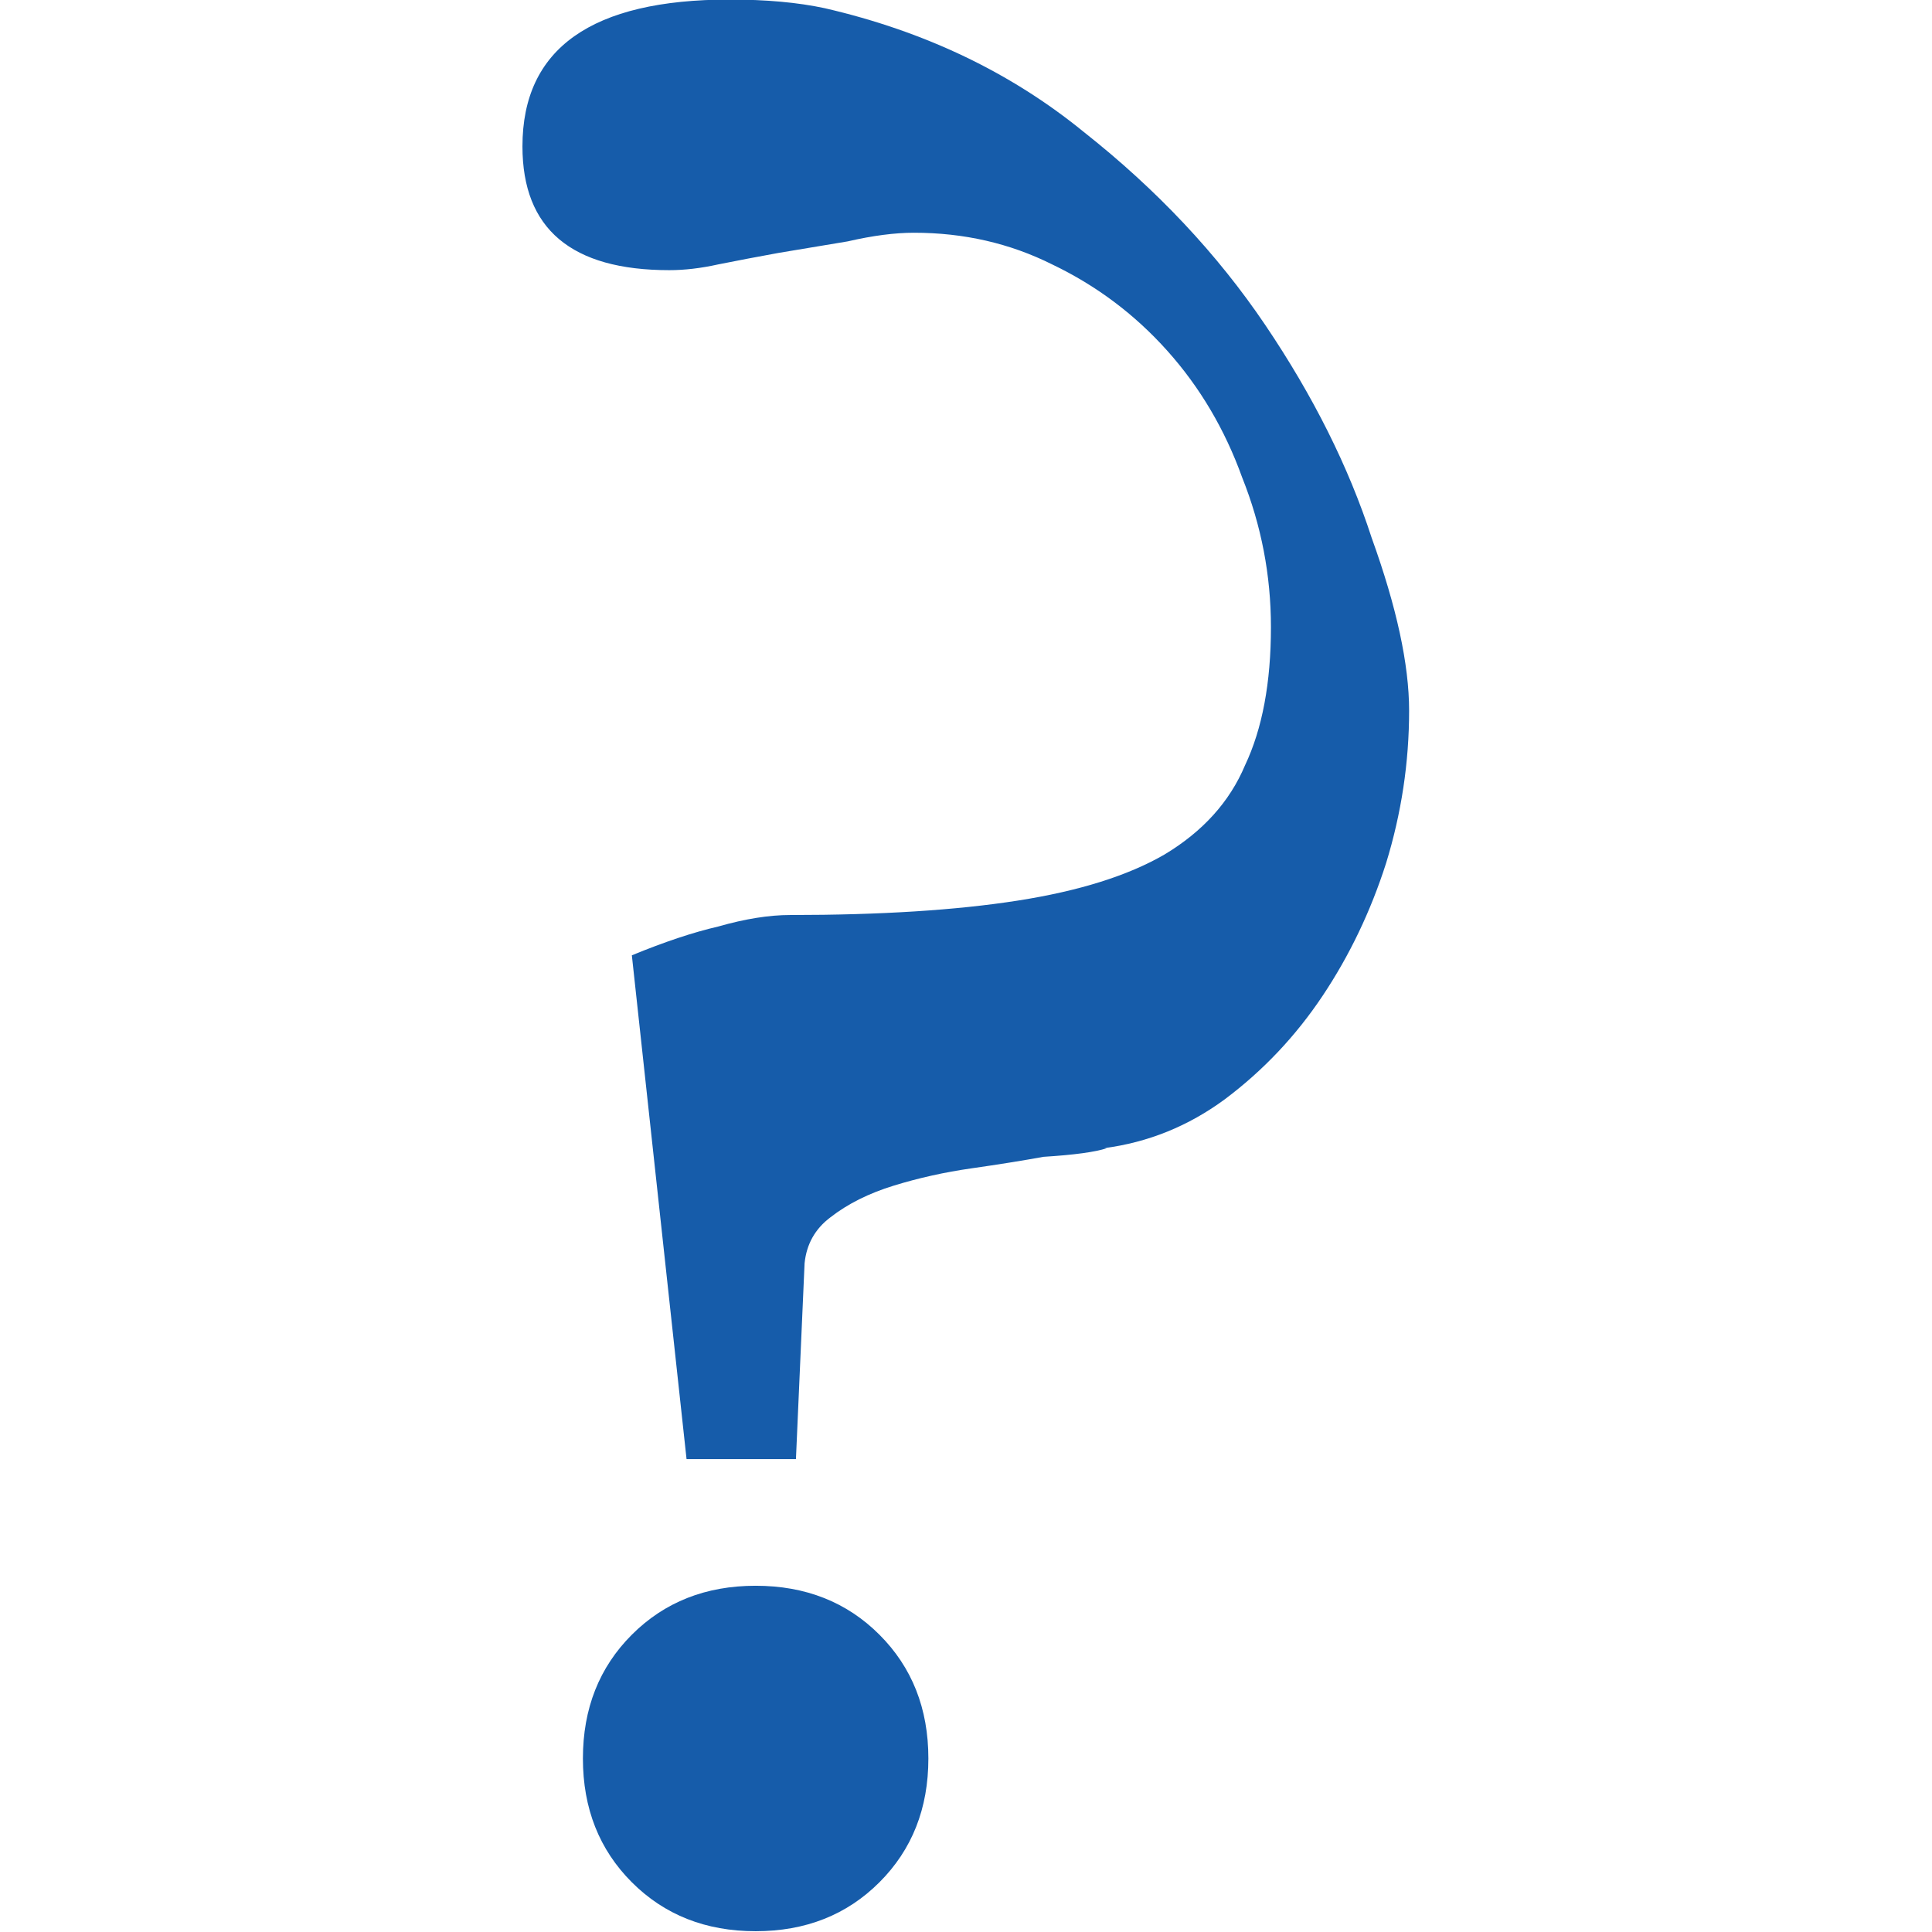 <?xml version="1.0" encoding="UTF-8" standalone="no"?>
<svg
   xmlns:dc="http://purl.org/dc/elements/1.1/"
   xmlns:cc="http://creativecommons.org/ns#"
   xmlns:rdf="http://www.w3.org/1999/02/22-rdf-syntax-ns#"
   xmlns:svg="http://www.w3.org/2000/svg"
   xmlns="http://www.w3.org/2000/svg"
   xmlns:sodipodi="http://sodipodi.sourceforge.net/DTD/sodipodi-0.dtd"
   xmlns:inkscape="http://www.inkscape.org/namespaces/inkscape"
   viewBox="0 0 512 512"
   id="svg2"
   version="1.1"
   inkscape:version="0.91 r13725"
   sodipodi:docname="U.colors-black-blue-red.svg"
   width="512"
   height="512">
  <defs
     id="defs10" />
  <sodipodi:namedview
     pagecolor="#820C02"
     bordercolor="#666666"
     borderopacity="1"
     objecttolerance="10"
     gridtolerance="10"
     guidetolerance="10"
     inkscape:pageopacity="0"
     inkscape:pageshadow="2"
     inkscape:window-width="2191"
     inkscape:window-height="807"
     id="namedview8"
     showgrid="false"
     inkscape:zoom="0.8355461"
     inkscape:cx="256"
     inkscape:cy="151.42525"
     inkscape:window-x="0"
     inkscape:window-y="23"
     inkscape:window-maximized="0"
     inkscape:current-layer="text4" />
  <g
     style="font-style:normal;font-variant:normal;font-weight:normal;font-stretch:normal;font-size:689.853px;line-height:125%;font-family:'.Al Nile PUA';-inkscape-font-specification:'.Al Nile PUA';letter-spacing:0;word-spacing:0"
     id="text4"
     transform="matrix(0.985,0,0,0.985,3.816,-0.664)">
    <g
       style="font-style:normal;font-variant:normal;font-weight:normal;font-stretch:normal;font-size:700.291px;line-height:125%;font-family:'.DecoType Naskh PUA';-inkscape-font-specification:'.DecoType Naskh PUA';letter-spacing:0px;word-spacing:0px;fill:#165CAA;fill-opacity:1;stroke:none;stroke-width:1px;stroke-linecap:butt;stroke-linejoin:miter;stroke-opacity:1"
       id="text4143"
       transform="matrix(1.106,0,0,1.106,140.976,-55.325)">
      <path
         d="m 62.654,405.573 -26.611,0 -13.306,-122.551 q 11.905,-4.902 21.009,-7.003 9.804,-2.801 17.507,-2.801 32.914,0 55.323,-3.501 22.409,-3.501 35.715,-11.205 14.006,-8.403 19.608,-21.709 6.303,-13.306 6.303,-33.614 0,-18.908 -7.003,-36.415 -6.303,-17.507 -18.208,-30.813 -11.905,-13.306 -28.012,-21.009 -15.406,-7.703 -33.614,-7.703 -7.003,0 -16.107,2.101 -8.403,1.401 -16.807,2.801 -7.703,1.401 -14.706,2.801 -6.303,1.401 -11.905,1.401 -35.715,0 -35.715,-30.113 0,-35.715 50.421,-35.715 13.306,0 23.11,2.101 36.415,8.403 63.026,30.113 26.611,21.009 44.118,46.92 17.507,25.911 25.911,51.822 9.104,25.21 9.104,42.017 0,18.908 -5.602,37.115 -5.602,17.507 -15.406,32.213 -9.804,14.706 -23.81,25.21 -13.306,9.804 -29.412,11.905 l 0.7,0 q -4.202,1.401 -15.406,2.101 -7.703,1.401 -17.507,2.801 -9.804,1.401 -18.908,4.202 -9.104,2.801 -15.406,7.703 -5.602,4.202 -6.303,11.205 l -2.101,47.62 z m -9.804,114.848 q -18.208,0 -30.113,-11.905 -11.905,-11.905 -11.905,-30.113 0,-18.208 11.905,-30.113 11.905,-11.905 30.113,-11.905 18.208,0 30.113,11.905 11.905,11.905 11.905,30.113 0,18.208 -11.905,30.113 -11.905,11.905 -30.113,11.905 z"
         style="font-style:normal;font-variant:normal;font-weight:normal;font-stretch:normal;font-family:'Kaiti SC';-inkscape-font-specification:'Kaiti SC'"
         id="path4148"
         inkscape:connector-curvature="0" />
    </g>
  </g>
</svg>
